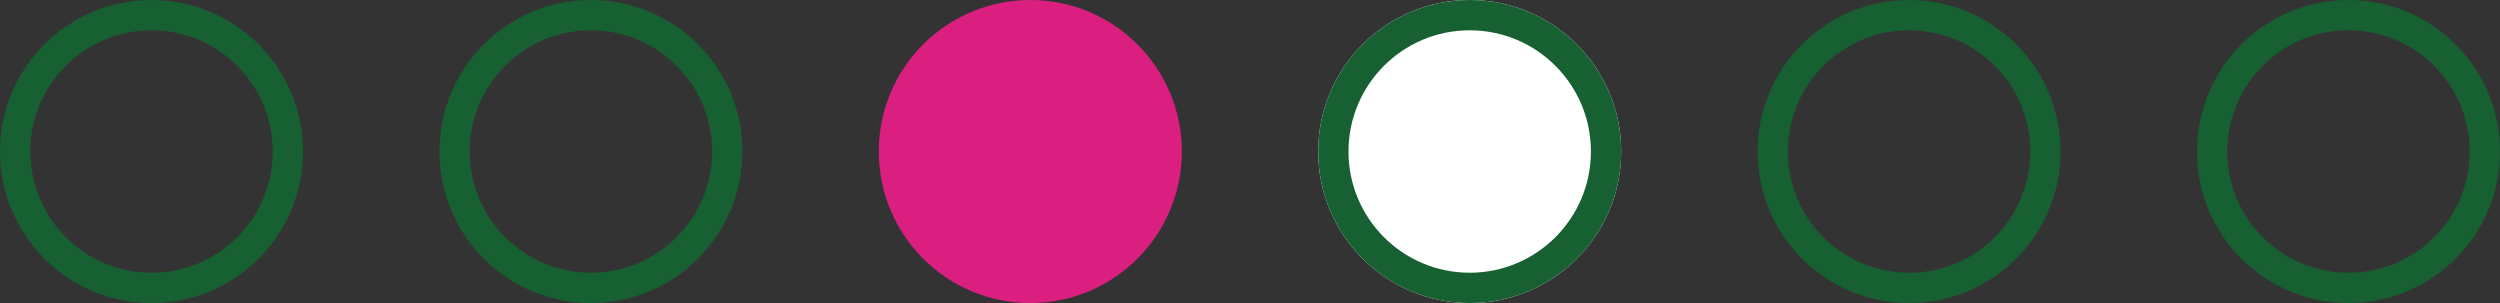 <svg xmlns="http://www.w3.org/2000/svg" width="165" height="20" viewBox="0 0 165 20"><rect x="0" y="0" width="165" height="20" fill="#333333" stroke="none"/><circle cx="10" cy="10" r="10" transform="translate(58)" fill="#db1f80"/><g transform="translate(87)" fill="#fff" stroke="#176031" stroke-width="2"><circle cx="10" cy="10" r="10" stroke="none"/><circle cx="10" cy="10" r="9" fill="none"/></g><g fill="none" stroke="#176031" stroke-width="2"><circle cx="10" cy="10" r="10" stroke="none"/><circle cx="10" cy="10" r="9" fill="none"/></g><g transform="translate(116)" fill="none" stroke="#176031" stroke-width="2"><circle cx="10" cy="10" r="10" stroke="none"/><circle cx="10" cy="10" r="9" fill="none"/></g><g transform="translate(29)" fill="none" stroke="#176031" stroke-width="2"><circle cx="10" cy="10" r="10" stroke="none"/><circle cx="10" cy="10" r="9" fill="none"/></g><g transform="translate(145)" fill="none" stroke="#176031" stroke-width="2"><circle cx="10" cy="10" r="10" stroke="none"/><circle cx="10" cy="10" r="9" fill="none"/></g></svg>